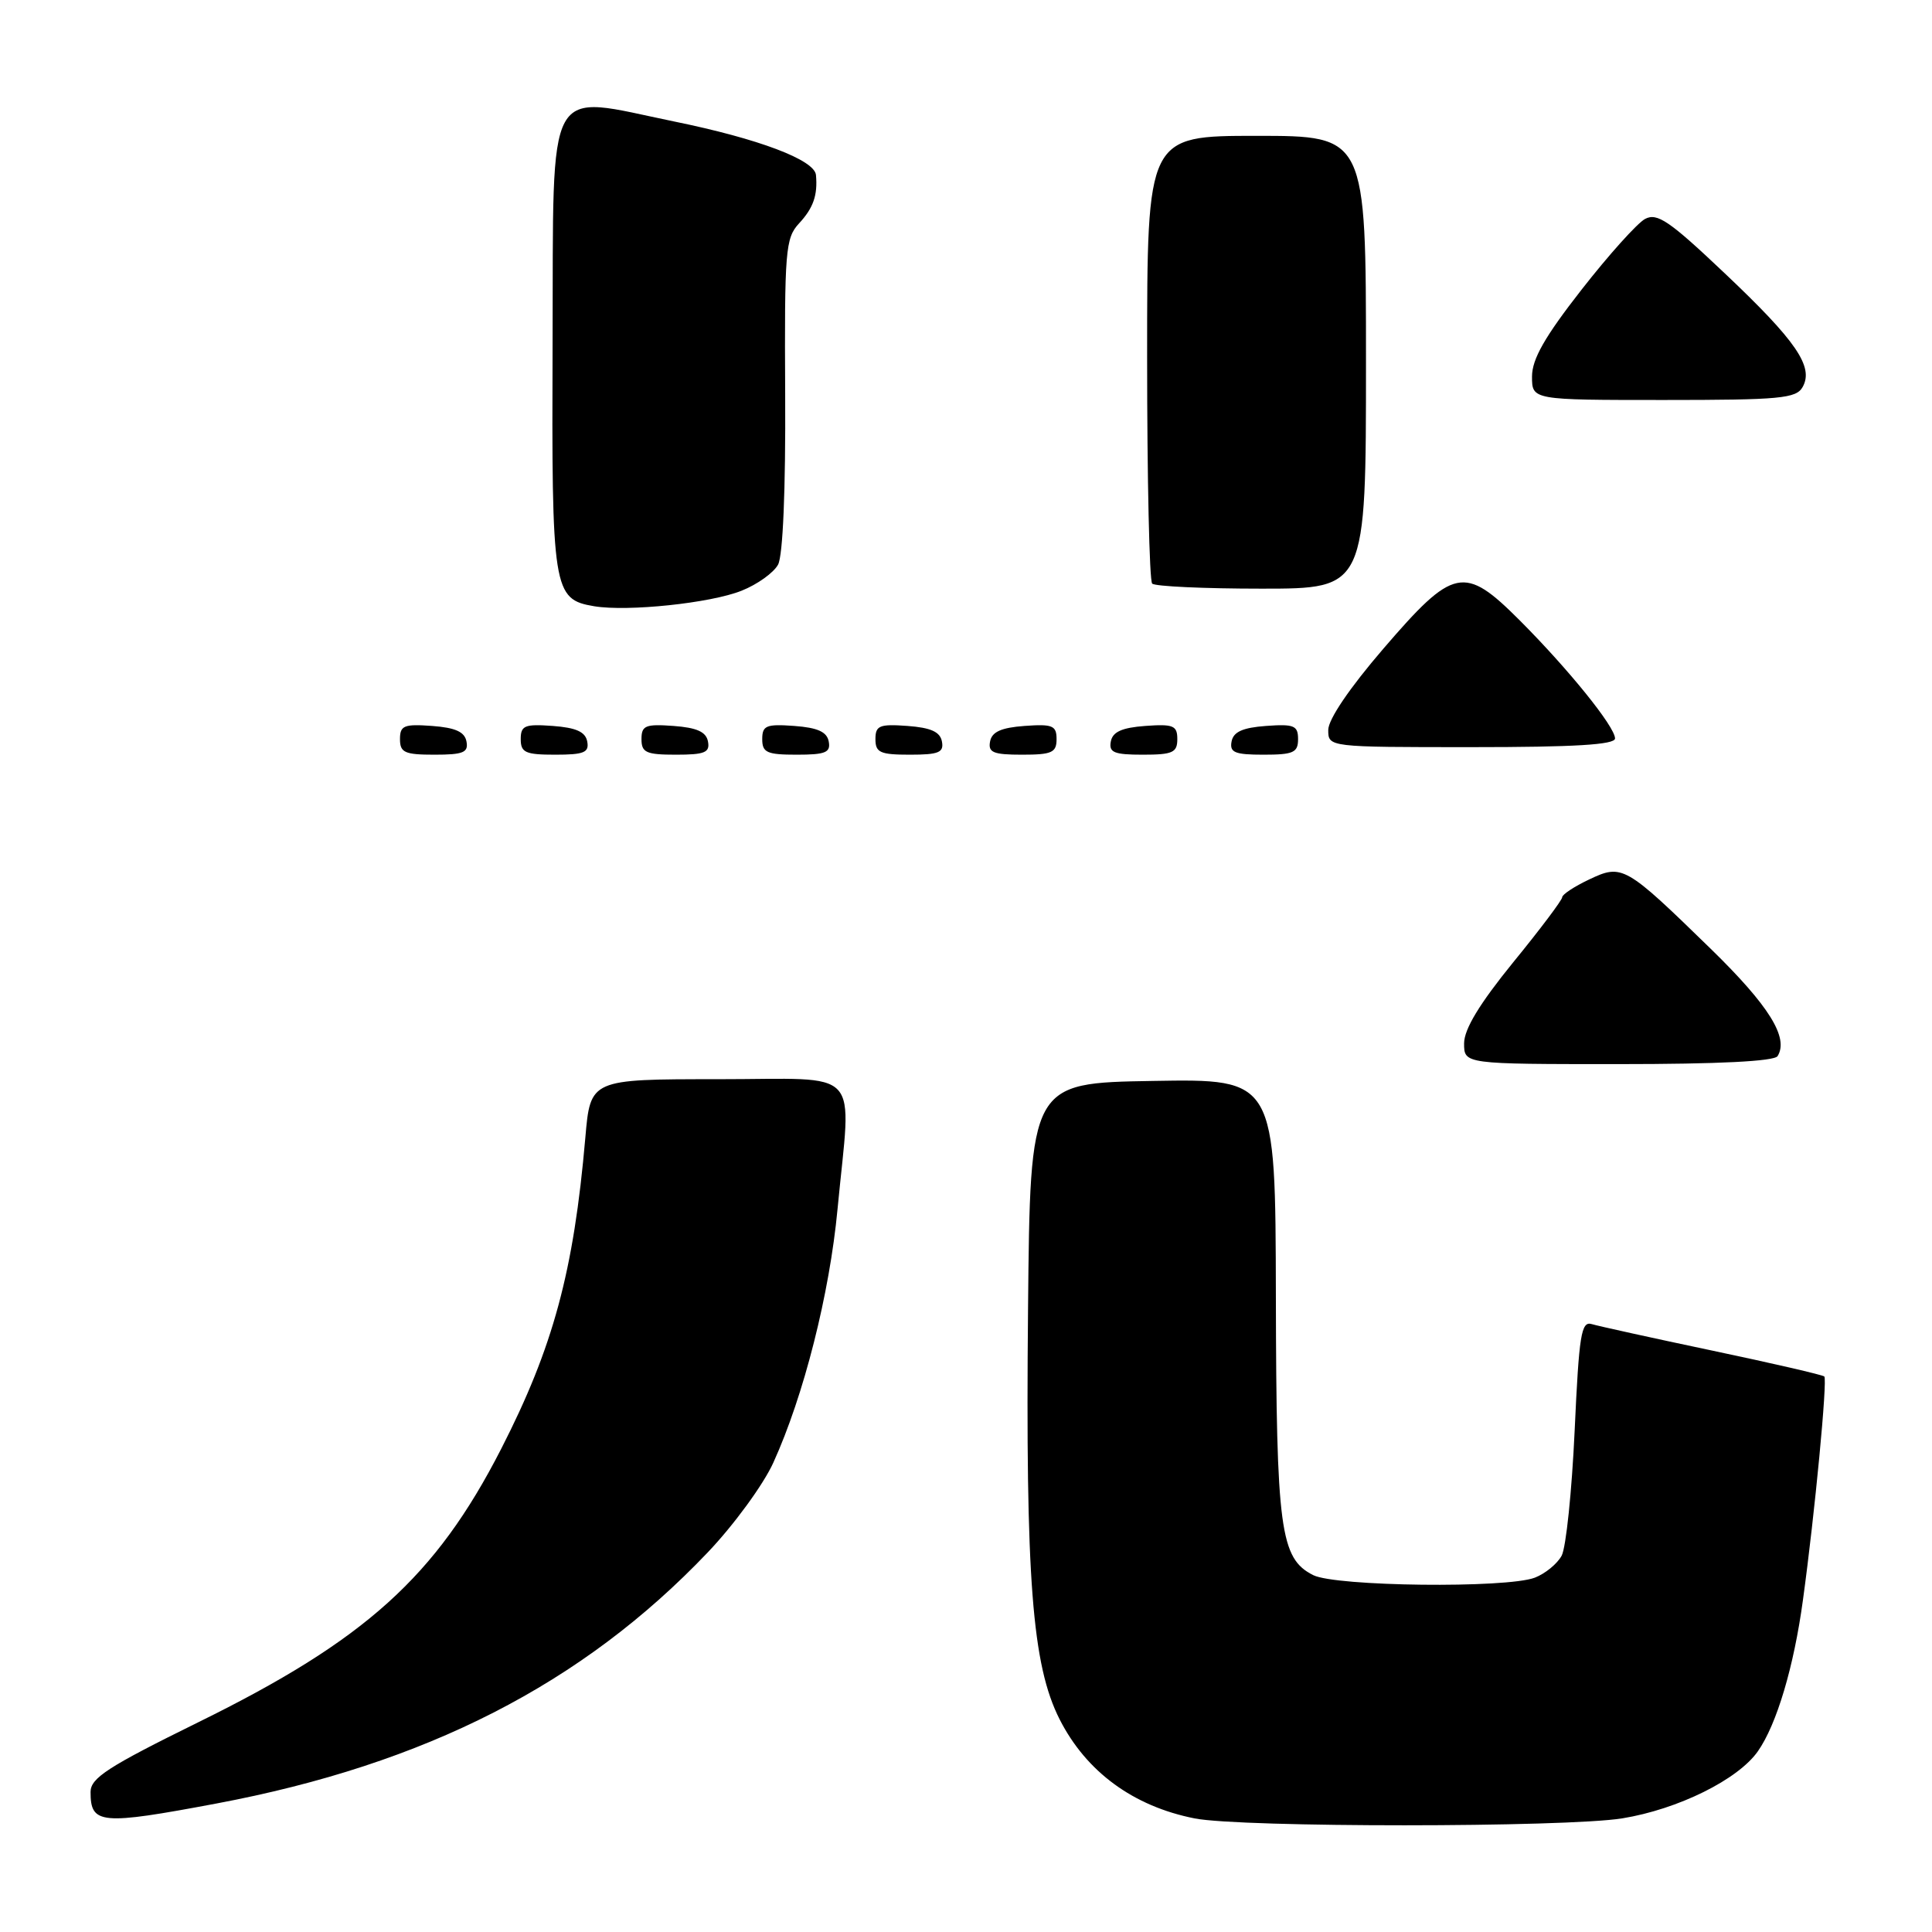 <?xml version="1.0" encoding="UTF-8" standalone="no"?>
<!DOCTYPE svg PUBLIC "-//W3C//DTD SVG 1.1//EN" "http://www.w3.org/Graphics/SVG/1.1/DTD/svg11.dtd" >
<svg xmlns="http://www.w3.org/2000/svg" xmlns:xlink="http://www.w3.org/1999/xlink" version="1.1" viewBox="0 0 256 256">
 <g >
 <path fill="currentColor"
d=" M 214.97 240.94 C 222.35 239.74 230.31 235.80 232.93 232.05 C 235.42 228.50 237.70 220.85 238.90 212.00 C 240.48 200.51 242.16 182.83 241.73 182.39 C 241.51 182.18 234.85 180.64 226.92 178.97 C 218.99 177.30 211.78 175.71 210.91 175.45 C 209.52 175.03 209.23 176.85 208.65 189.56 C 208.28 197.59 207.51 205.04 206.93 206.13 C 206.35 207.21 204.75 208.52 203.37 209.05 C 199.61 210.48 176.99 210.22 174.00 208.71 C 169.63 206.50 169.12 202.68 169.06 171.73 C 169.00 142.95 169.00 142.95 152.75 143.23 C 136.50 143.50 136.50 143.50 136.22 173.50 C 135.88 209.23 136.76 220.62 140.40 227.81 C 143.93 234.77 150.16 239.34 158.30 240.95 C 164.47 242.17 207.43 242.16 214.97 240.94 Z  M 28.70 238.97 C 56.40 233.76 77.18 223.14 93.78 205.70 C 97.23 202.08 101.15 196.72 102.47 193.81 C 106.50 184.96 109.92 171.47 110.98 160.19 C 112.80 141.06 114.59 143.00 95.12 143.00 C 78.23 143.00 78.23 143.00 77.56 150.75 C 76.02 168.47 73.31 178.50 66.40 192.00 C 57.73 208.93 48.45 217.30 26.25 228.22 C 14.31 234.10 12.00 235.59 12.00 237.45 C 12.00 241.74 13.32 241.86 28.70 238.97 Z  M 235.54 139.94 C 237.05 137.50 234.41 133.26 226.70 125.74 C 215.33 114.66 214.96 114.45 210.56 116.54 C 208.60 117.47 207.00 118.52 207.00 118.89 C 207.00 119.25 204.08 123.14 200.50 127.52 C 196.03 133.02 194.01 136.36 194.00 138.25 C 194.00 141.00 194.00 141.00 214.44 141.00 C 227.72 141.00 235.11 140.63 235.54 139.94 Z  M 61.81 98.25 C 61.57 96.97 60.34 96.42 57.24 96.19 C 53.53 95.92 53.00 96.14 53.00 97.94 C 53.00 99.72 53.62 100.00 57.57 100.00 C 61.39 100.00 62.09 99.71 61.81 98.25 Z  M 77.81 98.25 C 77.57 96.97 76.34 96.42 73.24 96.19 C 69.53 95.92 69.00 96.14 69.00 97.94 C 69.00 99.72 69.62 100.00 73.57 100.00 C 77.39 100.00 78.09 99.71 77.81 98.25 Z  M 93.81 98.25 C 93.57 96.97 92.34 96.42 89.24 96.19 C 85.53 95.92 85.00 96.14 85.00 97.94 C 85.00 99.72 85.62 100.00 89.57 100.00 C 93.39 100.00 94.09 99.71 93.81 98.25 Z  M 109.81 98.25 C 109.57 96.97 108.34 96.42 105.24 96.19 C 101.53 95.92 101.00 96.14 101.00 97.94 C 101.00 99.72 101.62 100.00 105.57 100.00 C 109.39 100.00 110.09 99.71 109.81 98.25 Z  M 124.81 98.25 C 124.57 96.97 123.34 96.42 120.24 96.19 C 116.53 95.92 116.00 96.14 116.00 97.94 C 116.00 99.72 116.62 100.00 120.57 100.00 C 124.39 100.00 125.09 99.71 124.81 98.25 Z  M 140.00 97.94 C 140.00 96.14 139.47 95.92 135.76 96.19 C 132.66 96.42 131.43 96.97 131.19 98.25 C 130.91 99.71 131.61 100.00 135.43 100.00 C 139.38 100.00 140.00 99.72 140.00 97.94 Z  M 156.00 97.94 C 156.00 96.14 155.47 95.92 151.76 96.19 C 148.66 96.42 147.43 96.97 147.19 98.25 C 146.91 99.71 147.61 100.00 151.43 100.00 C 155.38 100.00 156.00 99.72 156.00 97.94 Z  M 172.00 97.94 C 172.00 96.14 171.47 95.92 167.76 96.19 C 164.66 96.42 163.43 96.97 163.19 98.25 C 162.91 99.71 163.61 100.00 167.43 100.00 C 171.38 100.00 172.00 99.72 172.00 97.94 Z  M 214.00 97.85 C 214.00 96.30 207.84 88.68 201.35 82.18 C 194.01 74.84 192.61 75.13 183.29 85.97 C 178.84 91.14 176.00 95.32 176.00 96.72 C 176.00 99.00 176.00 99.00 195.00 99.00 C 208.62 99.00 214.00 98.68 214.00 97.85 Z  M 98.27 78.27 C 100.36 77.44 102.53 75.88 103.10 74.81 C 103.74 73.61 104.11 64.89 104.04 52.28 C 103.94 33.19 104.07 31.55 105.88 29.60 C 107.77 27.56 108.36 25.87 108.12 23.19 C 107.94 21.19 100.55 18.39 89.34 16.10 C 72.05 12.55 73.36 10.18 73.22 45.34 C 73.09 78.27 73.27 79.41 78.73 80.33 C 83.18 81.07 94.17 79.92 98.27 78.27 Z  M 181.00 48.00 C 181.00 18.00 181.00 18.00 166.50 18.00 C 152.00 18.00 152.00 18.00 152.00 47.33 C 152.00 63.47 152.30 76.97 152.67 77.33 C 153.03 77.70 159.56 78.00 167.17 78.00 C 181.00 78.00 181.00 78.00 181.00 48.00 Z  M 238.86 51.28 C 240.36 48.60 238.03 45.19 228.49 36.17 C 221.20 29.26 219.58 28.16 217.98 29.01 C 216.94 29.57 213.15 33.79 209.55 38.40 C 204.69 44.62 203.00 47.59 203.00 49.89 C 203.00 53.00 203.00 53.00 220.45 53.00 C 235.91 53.00 238.01 52.80 238.86 51.28 Z "/>
</g>
</svg>